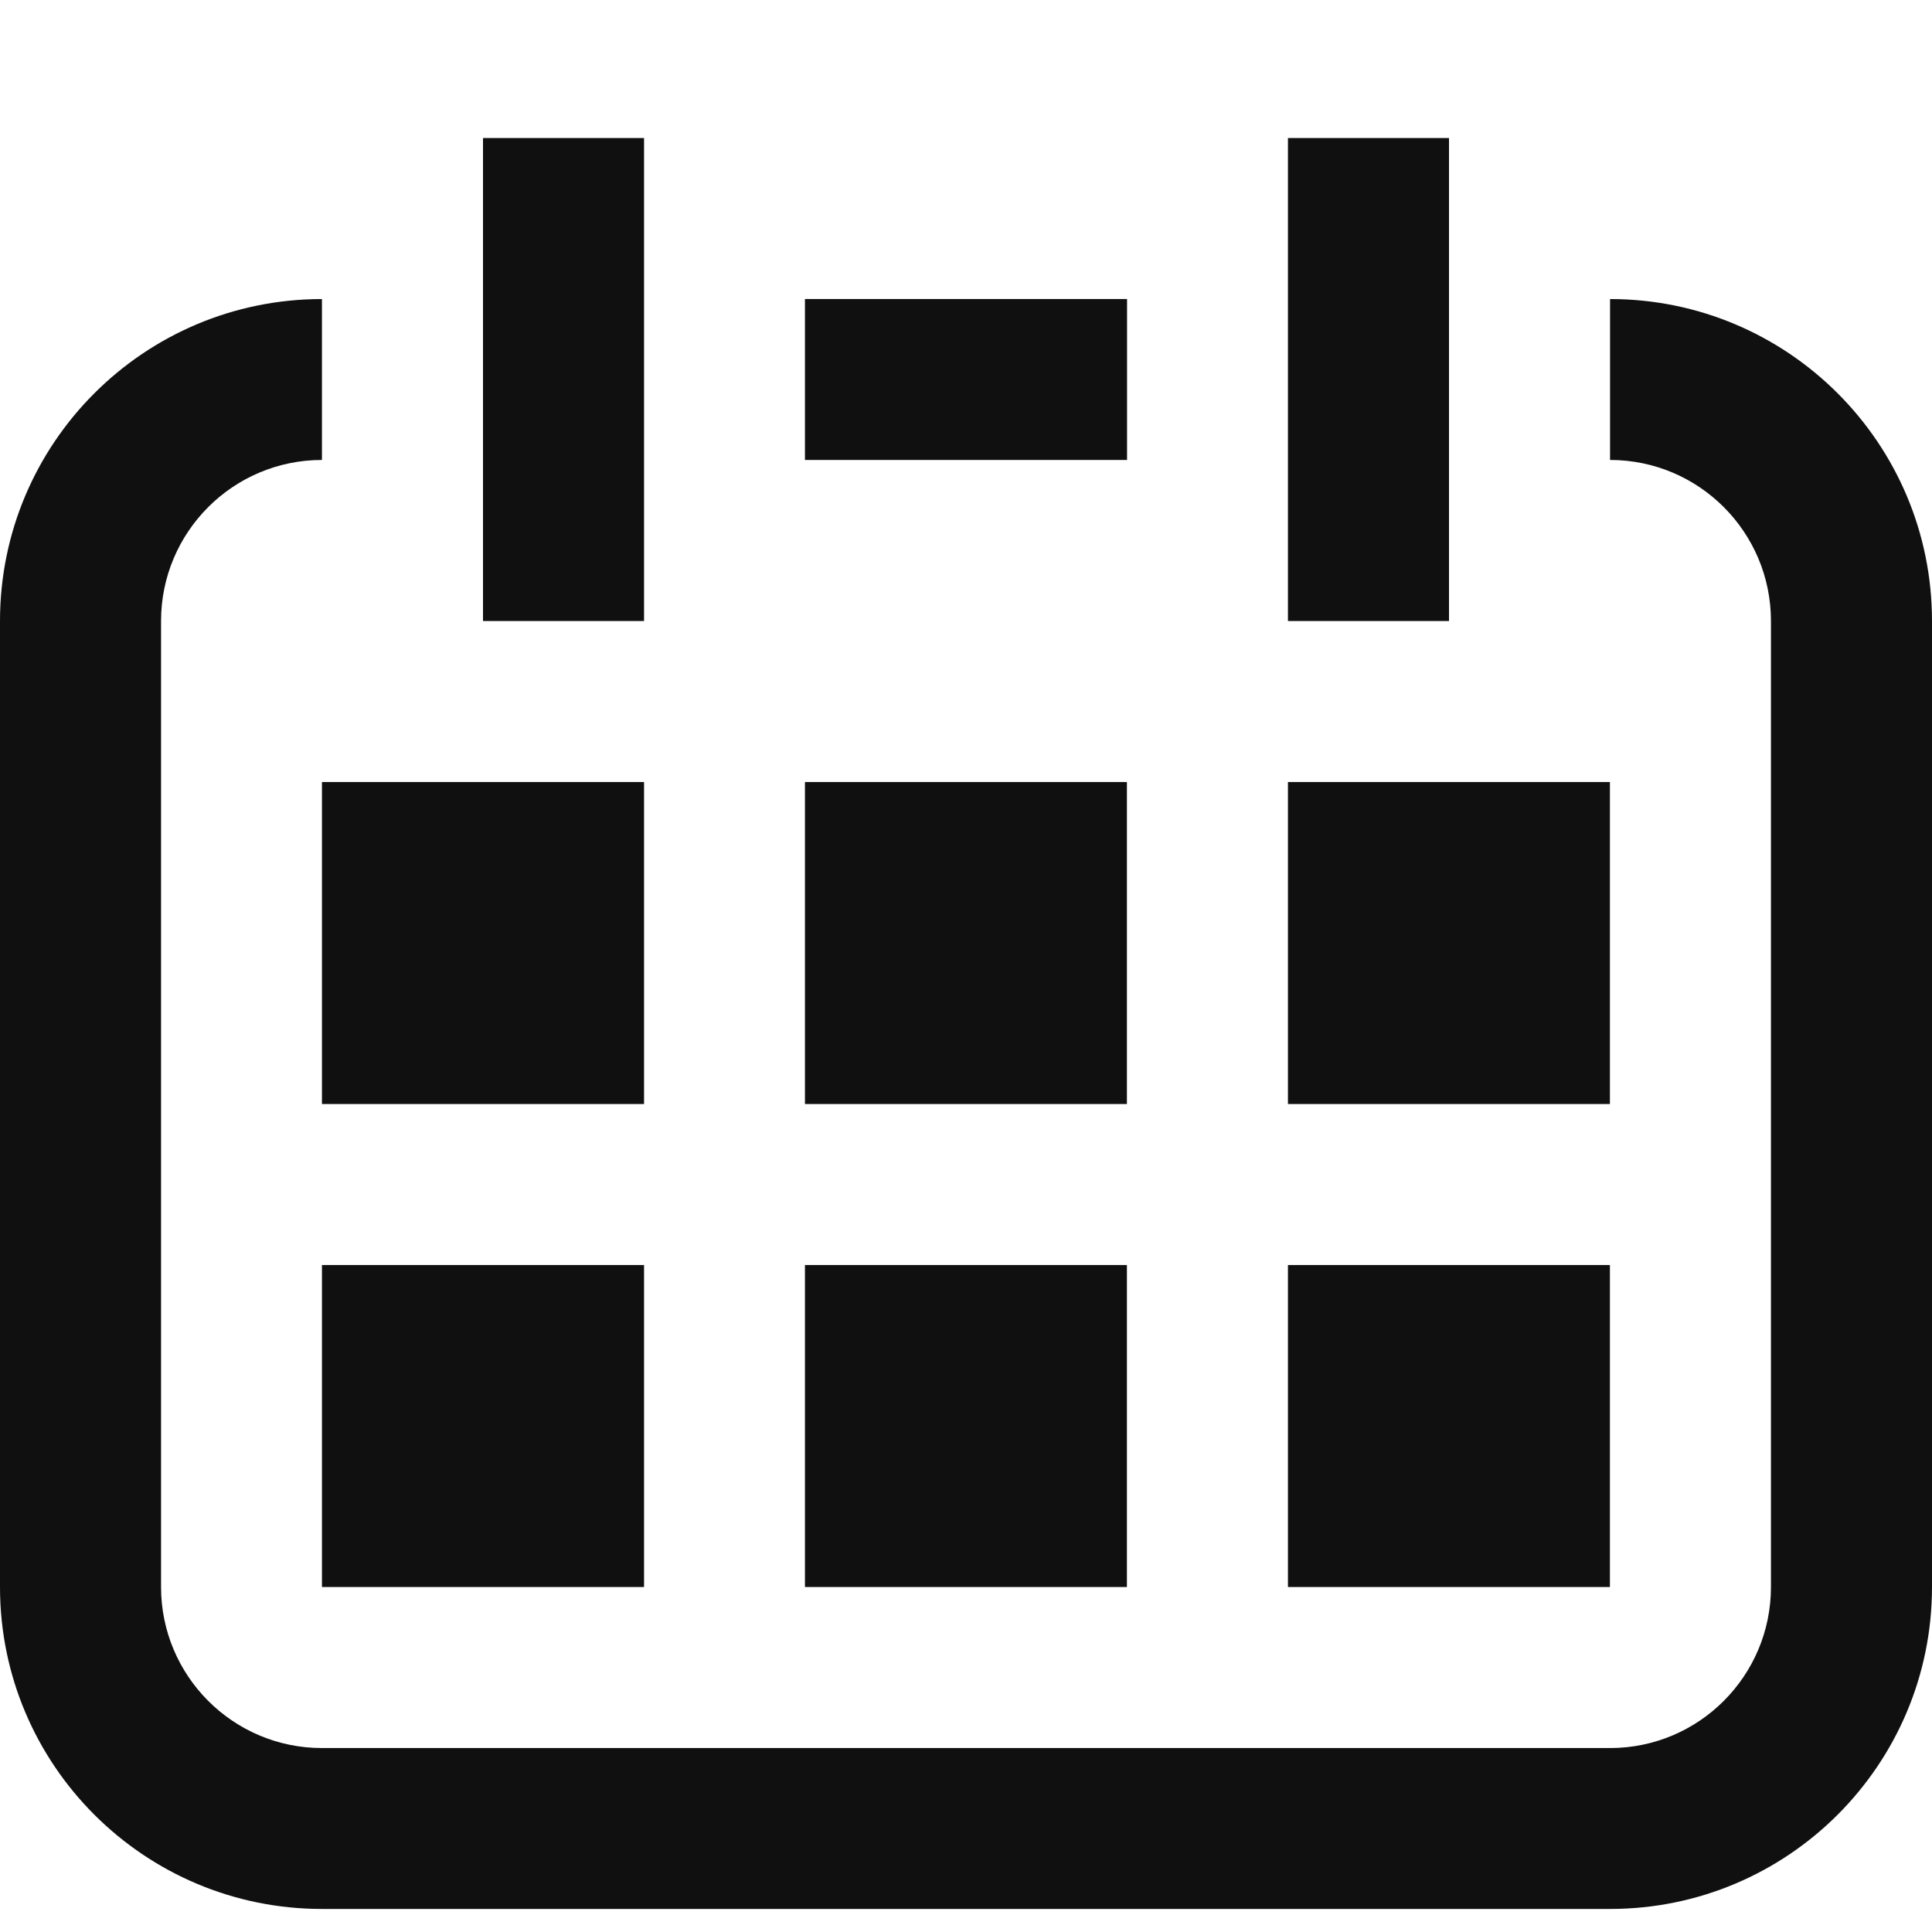<svg width="14" height="14" viewBox="0 0 14 14" fill="none" xmlns="http://www.w3.org/2000/svg">
<path fill-rule="evenodd" clip-rule="evenodd" d="M4.667 1H3.5V2.167H2.333C1.045 2.167 0 3.211 0 4.5V11.5C0 12.789 1.045 13.833 2.333 13.833H11.667C12.955 13.833 14 12.789 14 11.5V4.5C14 3.211 12.955 2.167 11.667 2.167H10.5V1H9.333V2.167H4.667V1ZM9.333 4.5V2.167H8.167V3.333H5.833V2.167H4.667V4.5H3.5V2.167H2.333V3.333C1.689 3.333 1.167 3.856 1.167 4.5V11.5C1.167 12.144 1.689 12.667 2.333 12.667H11.667C12.311 12.667 12.833 12.144 12.833 11.5V4.5C12.833 3.856 12.311 3.333 11.667 3.333L11.667 2.167H10.5V4.5H9.333ZM2.333 8V5.667H4.667V8H2.333ZM2.333 9.167H4.667V11.5H2.333V9.167ZM8.166 5.667H5.833V8H8.166V5.667ZM5.833 9.167H8.166V11.5H5.833V9.167ZM11.666 5.667H9.333V8H11.666V5.667ZM9.333 9.167H11.666V11.5H9.333V9.167Z" fill="#101010"/>
</svg>
